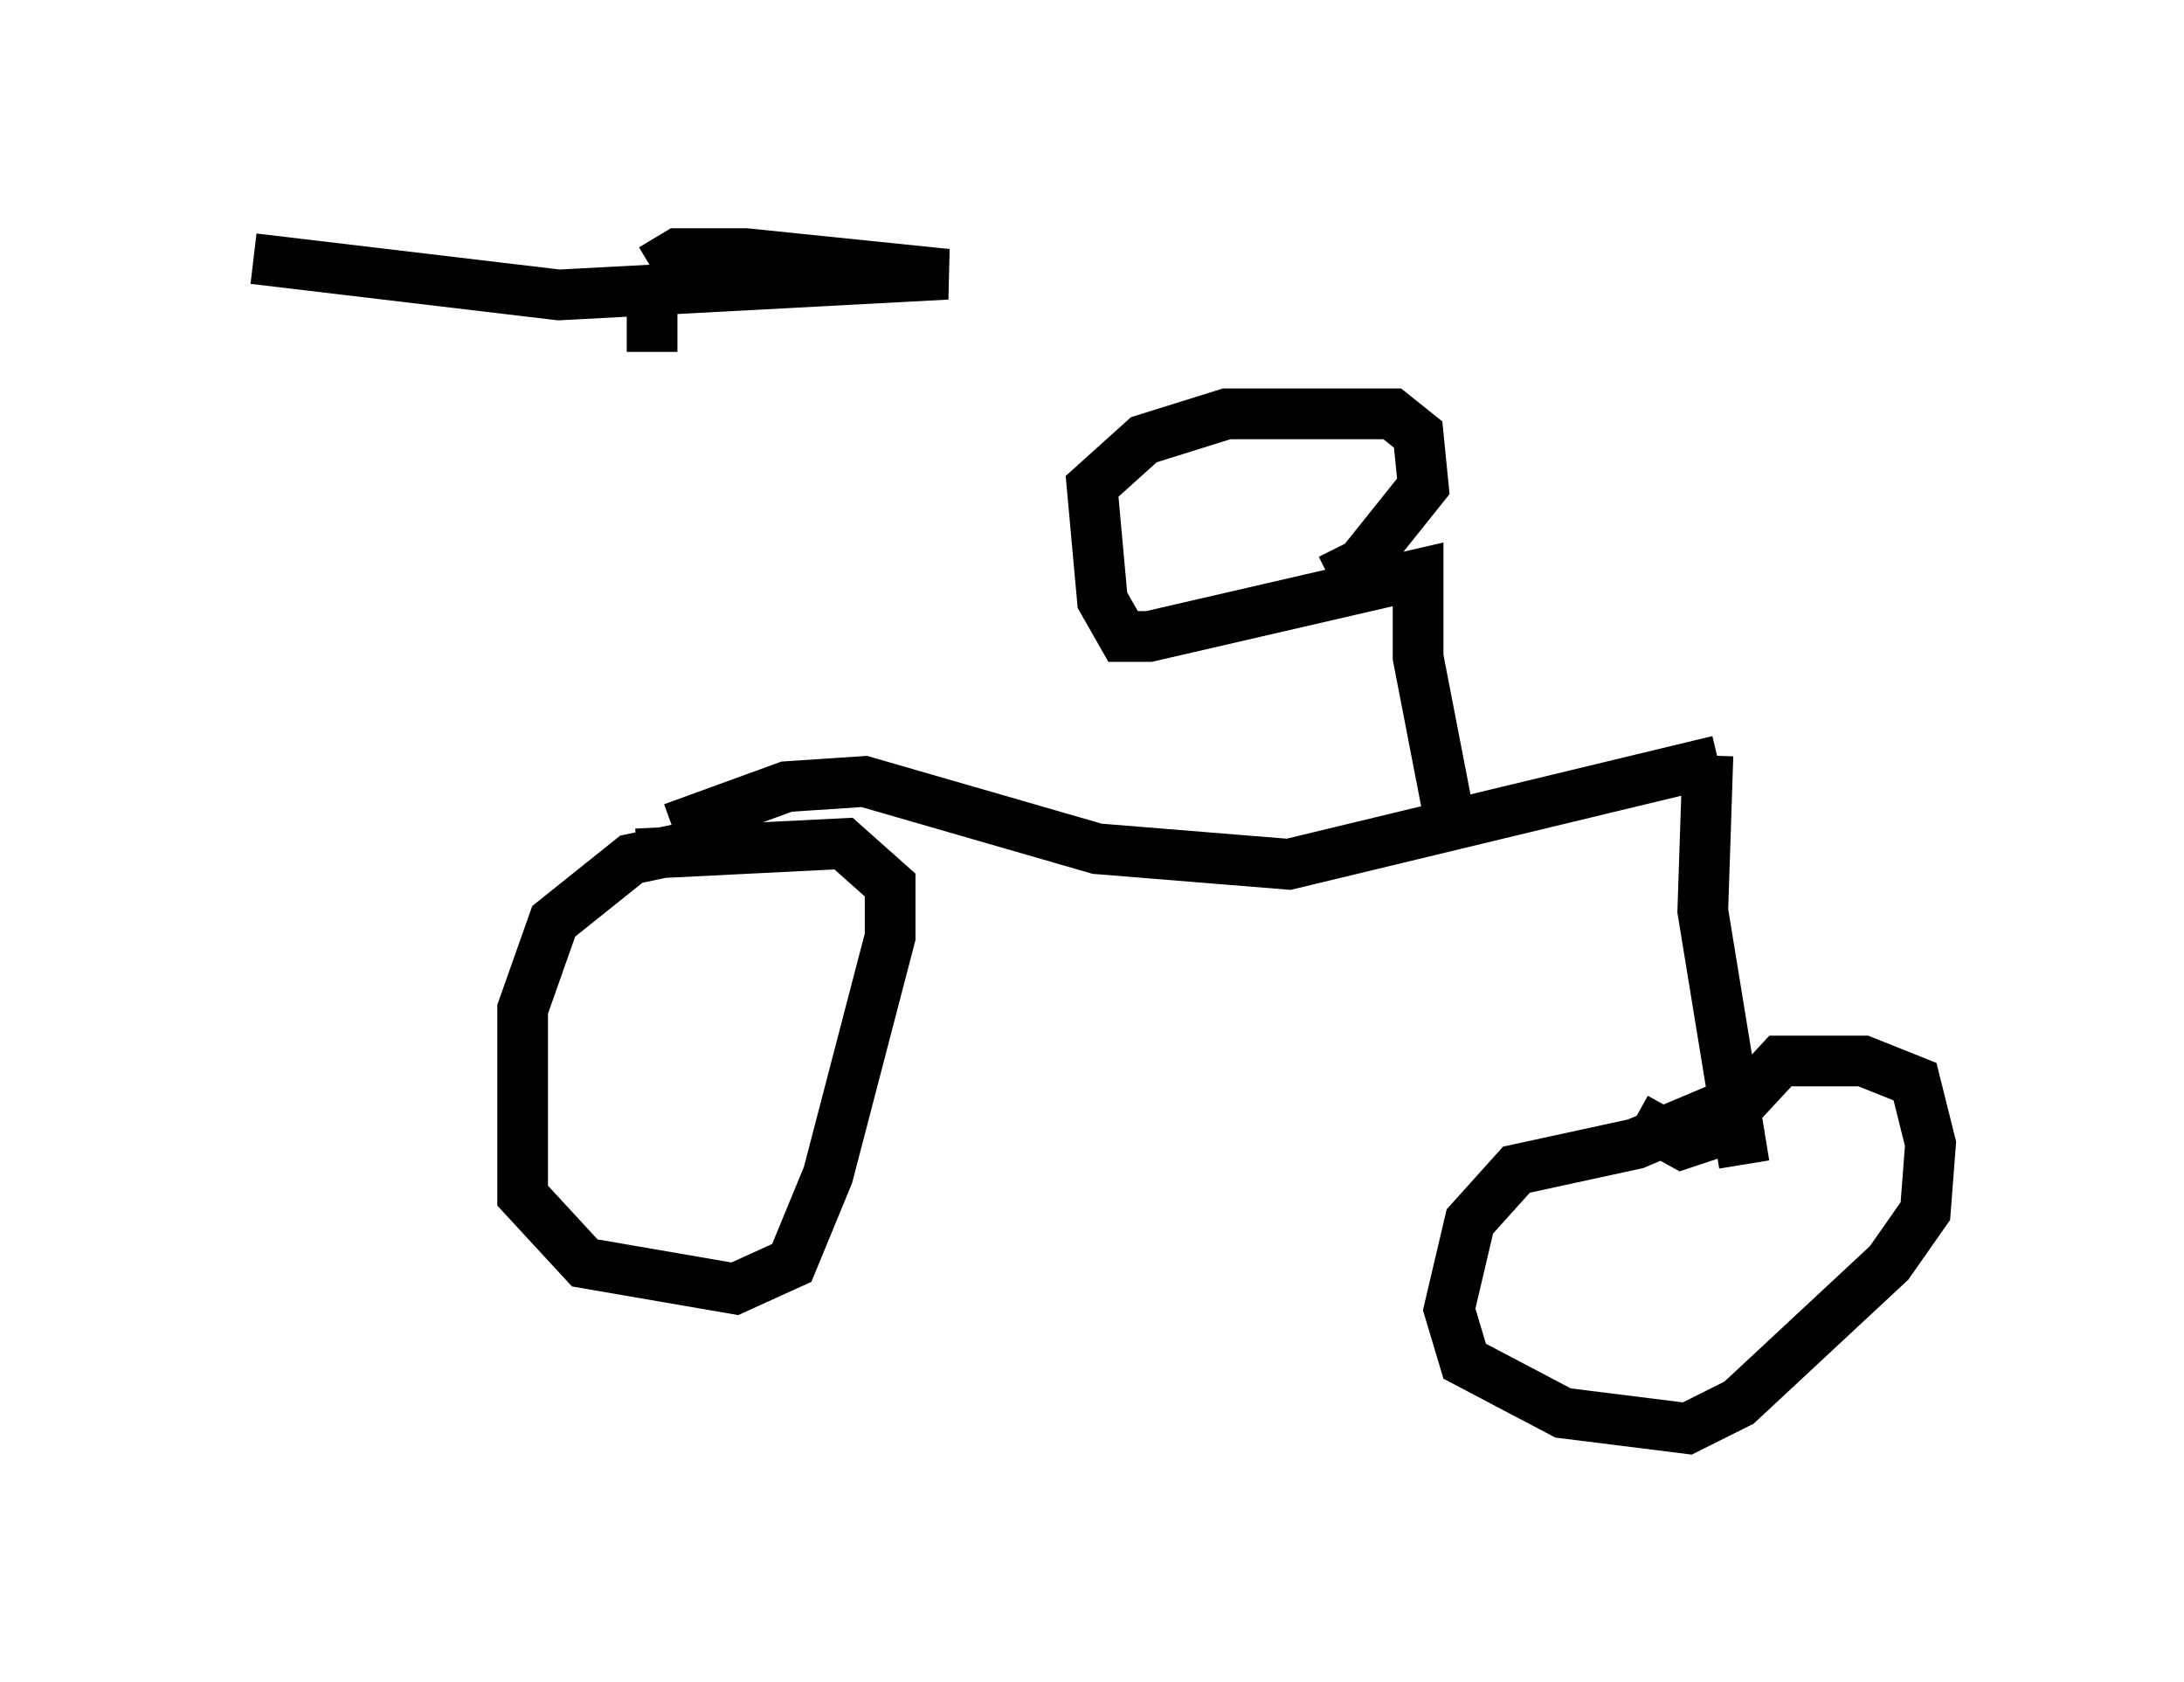 <?xml version="1.0" encoding="utf-8" ?>
<svg baseProfile="full" height="33.173" version="1.1" width="43.075" xmlns="http://www.w3.org/2000/svg" xmlns:ev="http://www.w3.org/2001/xml-events" xmlns:xlink="http://www.w3.org/1999/xlink"><defs /><rect fill="white" height="33.173" width="43.075" x="0" y="0" /><path d="M14.494, 17.658 m-1.633, -10.719 l0.0, -1.633 m0.0, 0.0 l0.51, -0.306 1.327, 0.0 l3.981, 0.408 -7.656, 0.408 l-6.023, -0.715 m9.392, 11.433 l-1.94, 0.408 -1.531, 1.225 l-0.613, 1.735 0.0, 3.675 l1.225, 1.327 2.96, 0.51 l1.123, -0.51 0.715, -1.735 l1.225, -4.696 0.0, -1.021 l-0.919, -0.817 -4.083, 0.204 m0.715, -0.51 l2.246, -0.817 1.531, -0.102 l4.594, 1.327 3.777, 0.306 l8.473, -2.042 m-5.308, 1.123 l-0.613, -3.165 0.0, -1.633 l-5.308, 1.225 -0.51, 0.0 l-0.408, -0.715 -0.204, -2.246 l1.021, -0.919 1.633, -0.51 l3.267, 0.0 0.51, 0.408 l0.102, 1.021 -1.225, 1.531 l-0.613, 0.306 m7.452, 3.471 l-0.102, 3.063 0.817, 5.002 m-0.204, -1.225 l-1.94, 0.817 -2.348, 0.51 l-0.919, 1.021 -0.408, 1.735 l0.306, 1.021 1.94, 1.021 l2.45, 0.306 1.021, -0.51 l2.96, -2.756 0.715, -1.021 l0.102, -1.327 -0.306, -1.225 l-1.021, -0.408 -1.633, 0.0 l-1.327, 1.429 -0.613, 0.204 l-0.919, -0.51 " fill="none" stroke="black" stroke-width="1" /></svg>